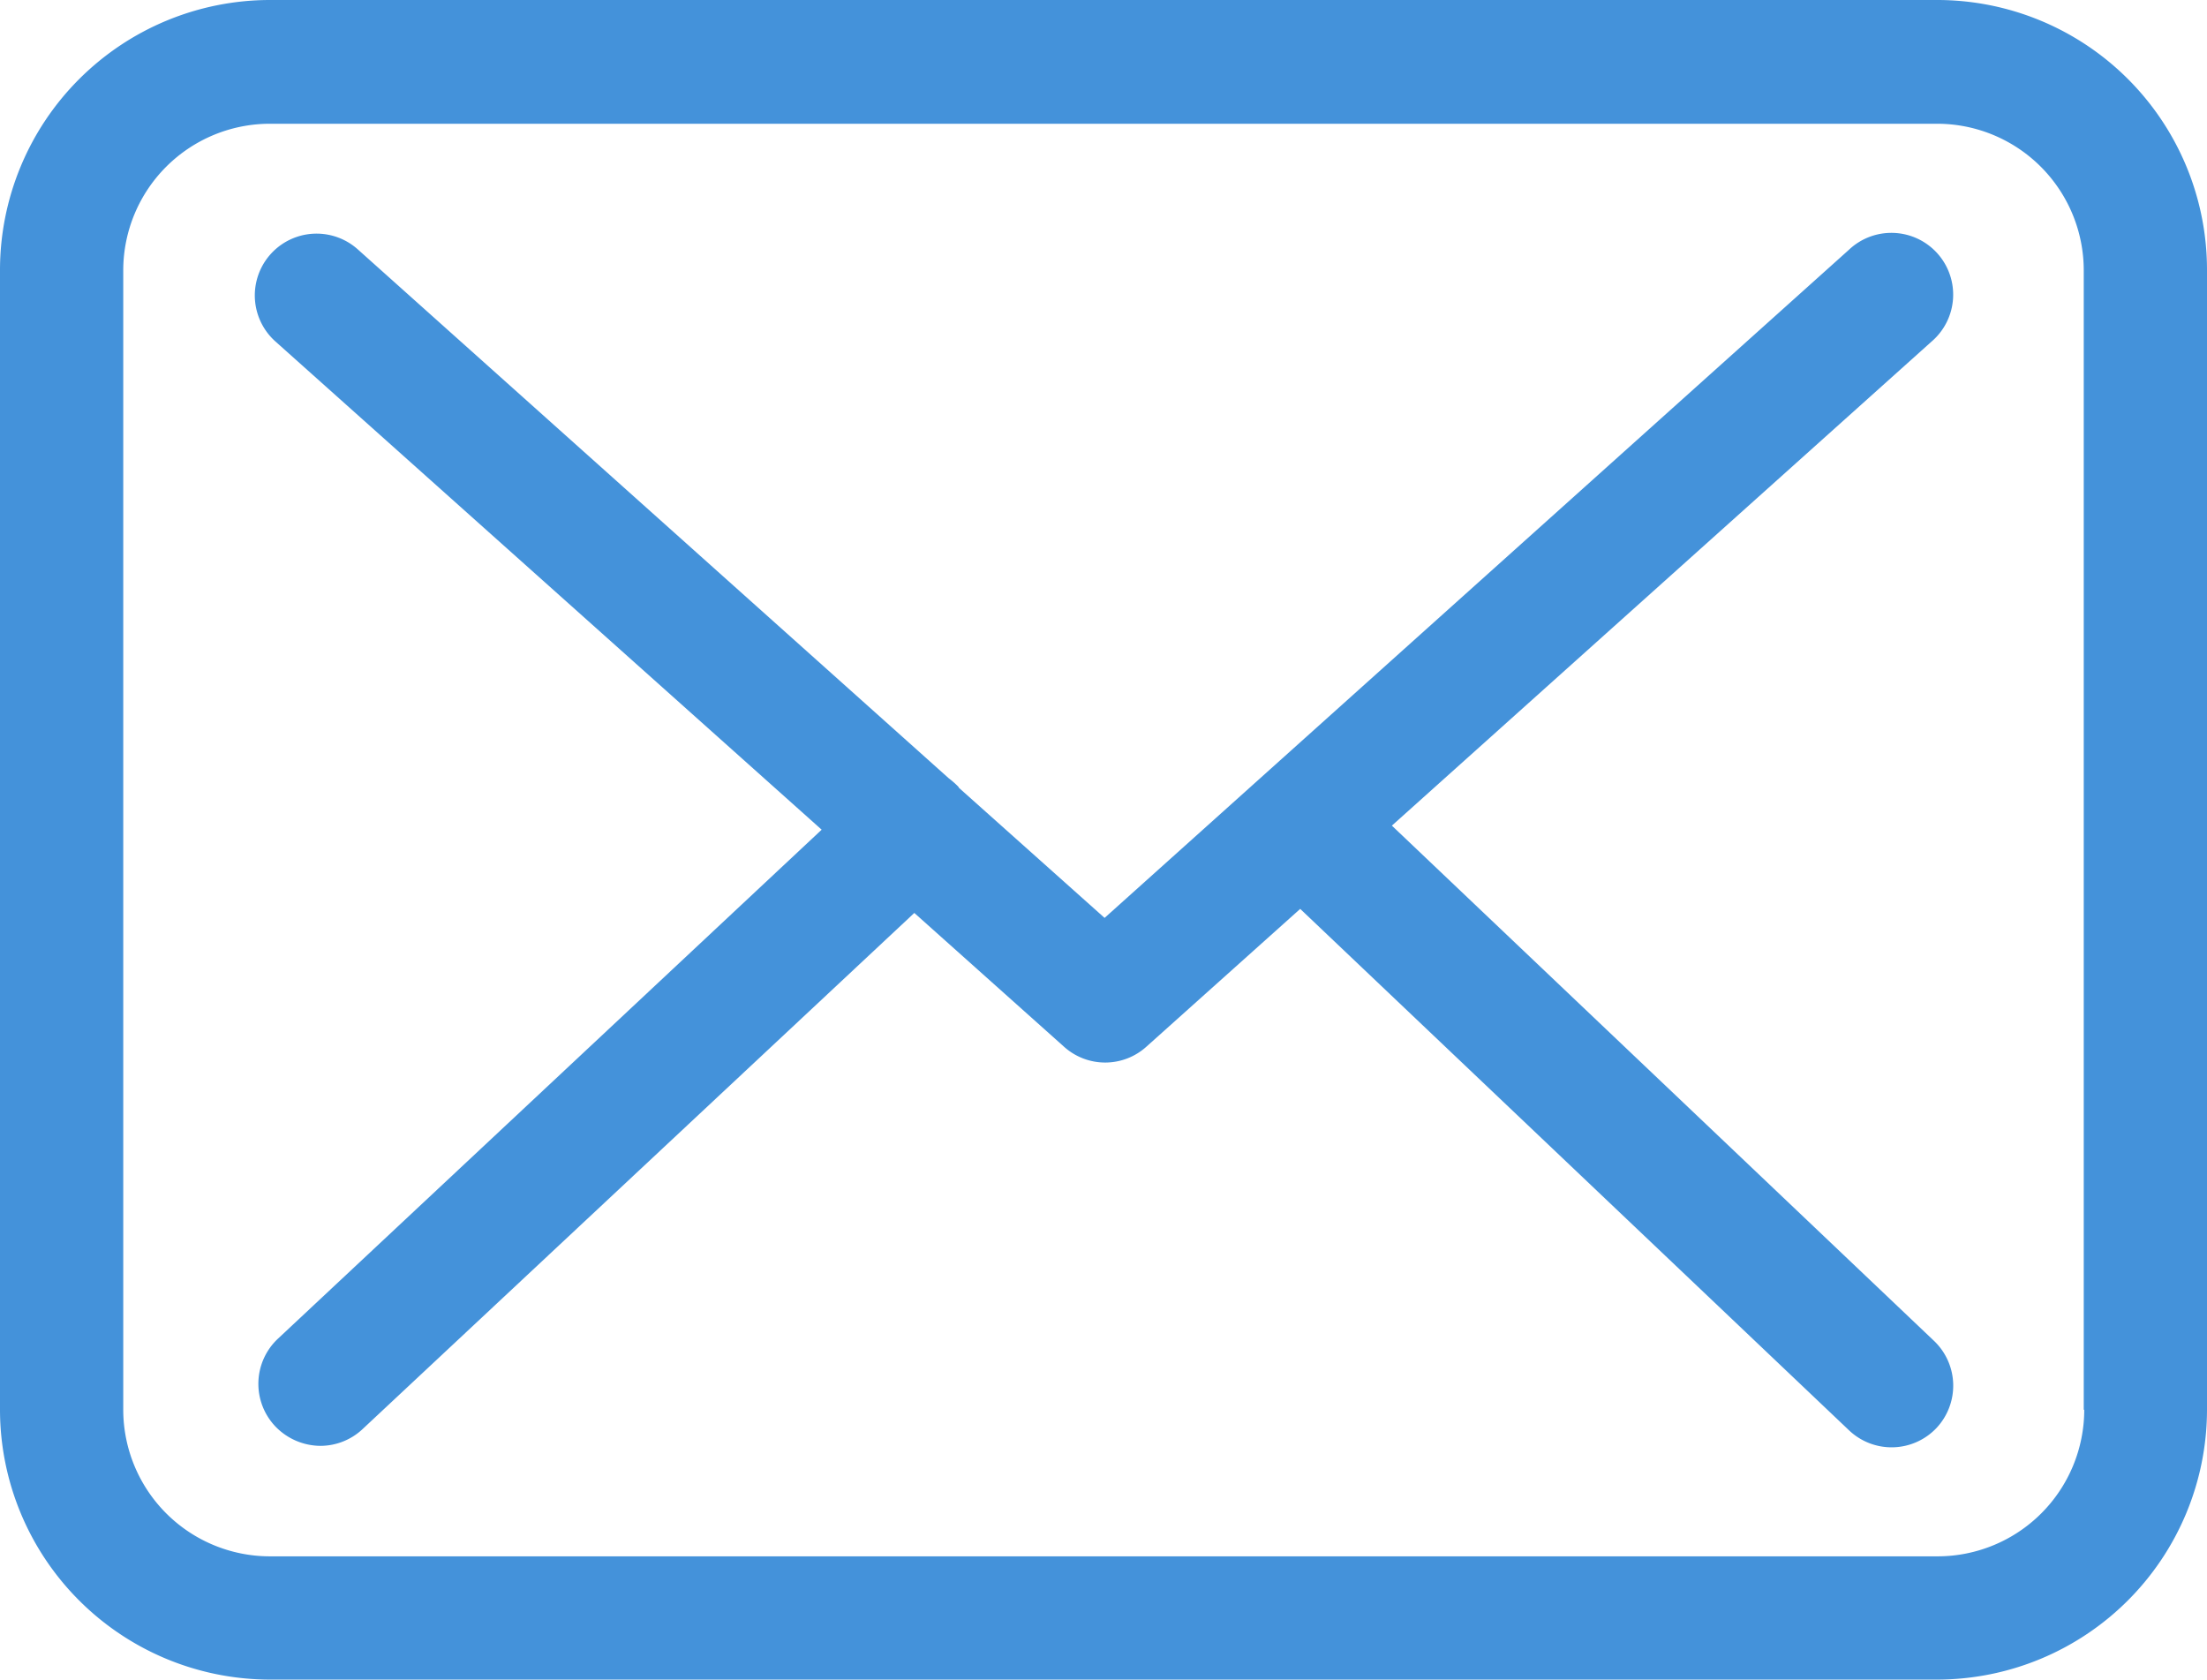 <svg xmlns="http://www.w3.org/2000/svg" width="22.294" height="16.966" viewBox="0 0 22.294 16.966"><defs><style>.cls-1{fill:#4492da}</style></defs><g id="envelope_4_" data-name="envelope (4)" transform="translate(0 -211.374)"><g id="Group_12" data-name="Group 12" transform="translate(0 211.374)"><path id="Path_39" d="M19.573 57.75H2.726A2.729 2.729 0 0 0 0 60.476V71.99a2.729 2.729 0 0 0 2.726 2.726h16.842a2.729 2.729 0 0 0 2.726-2.726V60.481a2.726 2.726 0 0 0-2.721-2.731zm1.481 14.24a1.482 1.482 0 0 1-1.481 1.481H2.726a1.482 1.482 0 0 1-1.481-1.481V60.481A1.482 1.482 0 0 1 2.726 59h16.842a1.482 1.482 0 0 1 1.481 1.481V71.99z" class="cls-1" data-name="Path 39" transform="translate(0 -57.75)"/><path id="Path_40" d="M67.241 114.883l5.452-4.89a.624.624 0 1 0-.835-.927l-7.519 6.749-1.467-1.31s-.009-.009-.009-.014a.923.923 0 0 0-.1-.088l-5.969-5.342a.624.624 0 0 0-.83.932l5.517 4.931-5.494 5.143a.625.625 0 0 0-.028.881.637.637 0 0 0 .457.2.624.624 0 0 0 .424-.166l5.577-5.217 1.513 1.352a.621.621 0 0 0 .83 0l1.555-1.393 5.545 5.268a.624.624 0 0 0 .881-.023.625.625 0 0 0-.023-.881z" class="cls-1" data-name="Path 40" transform="translate(-53.181 -106.543)"/></g></g></svg>